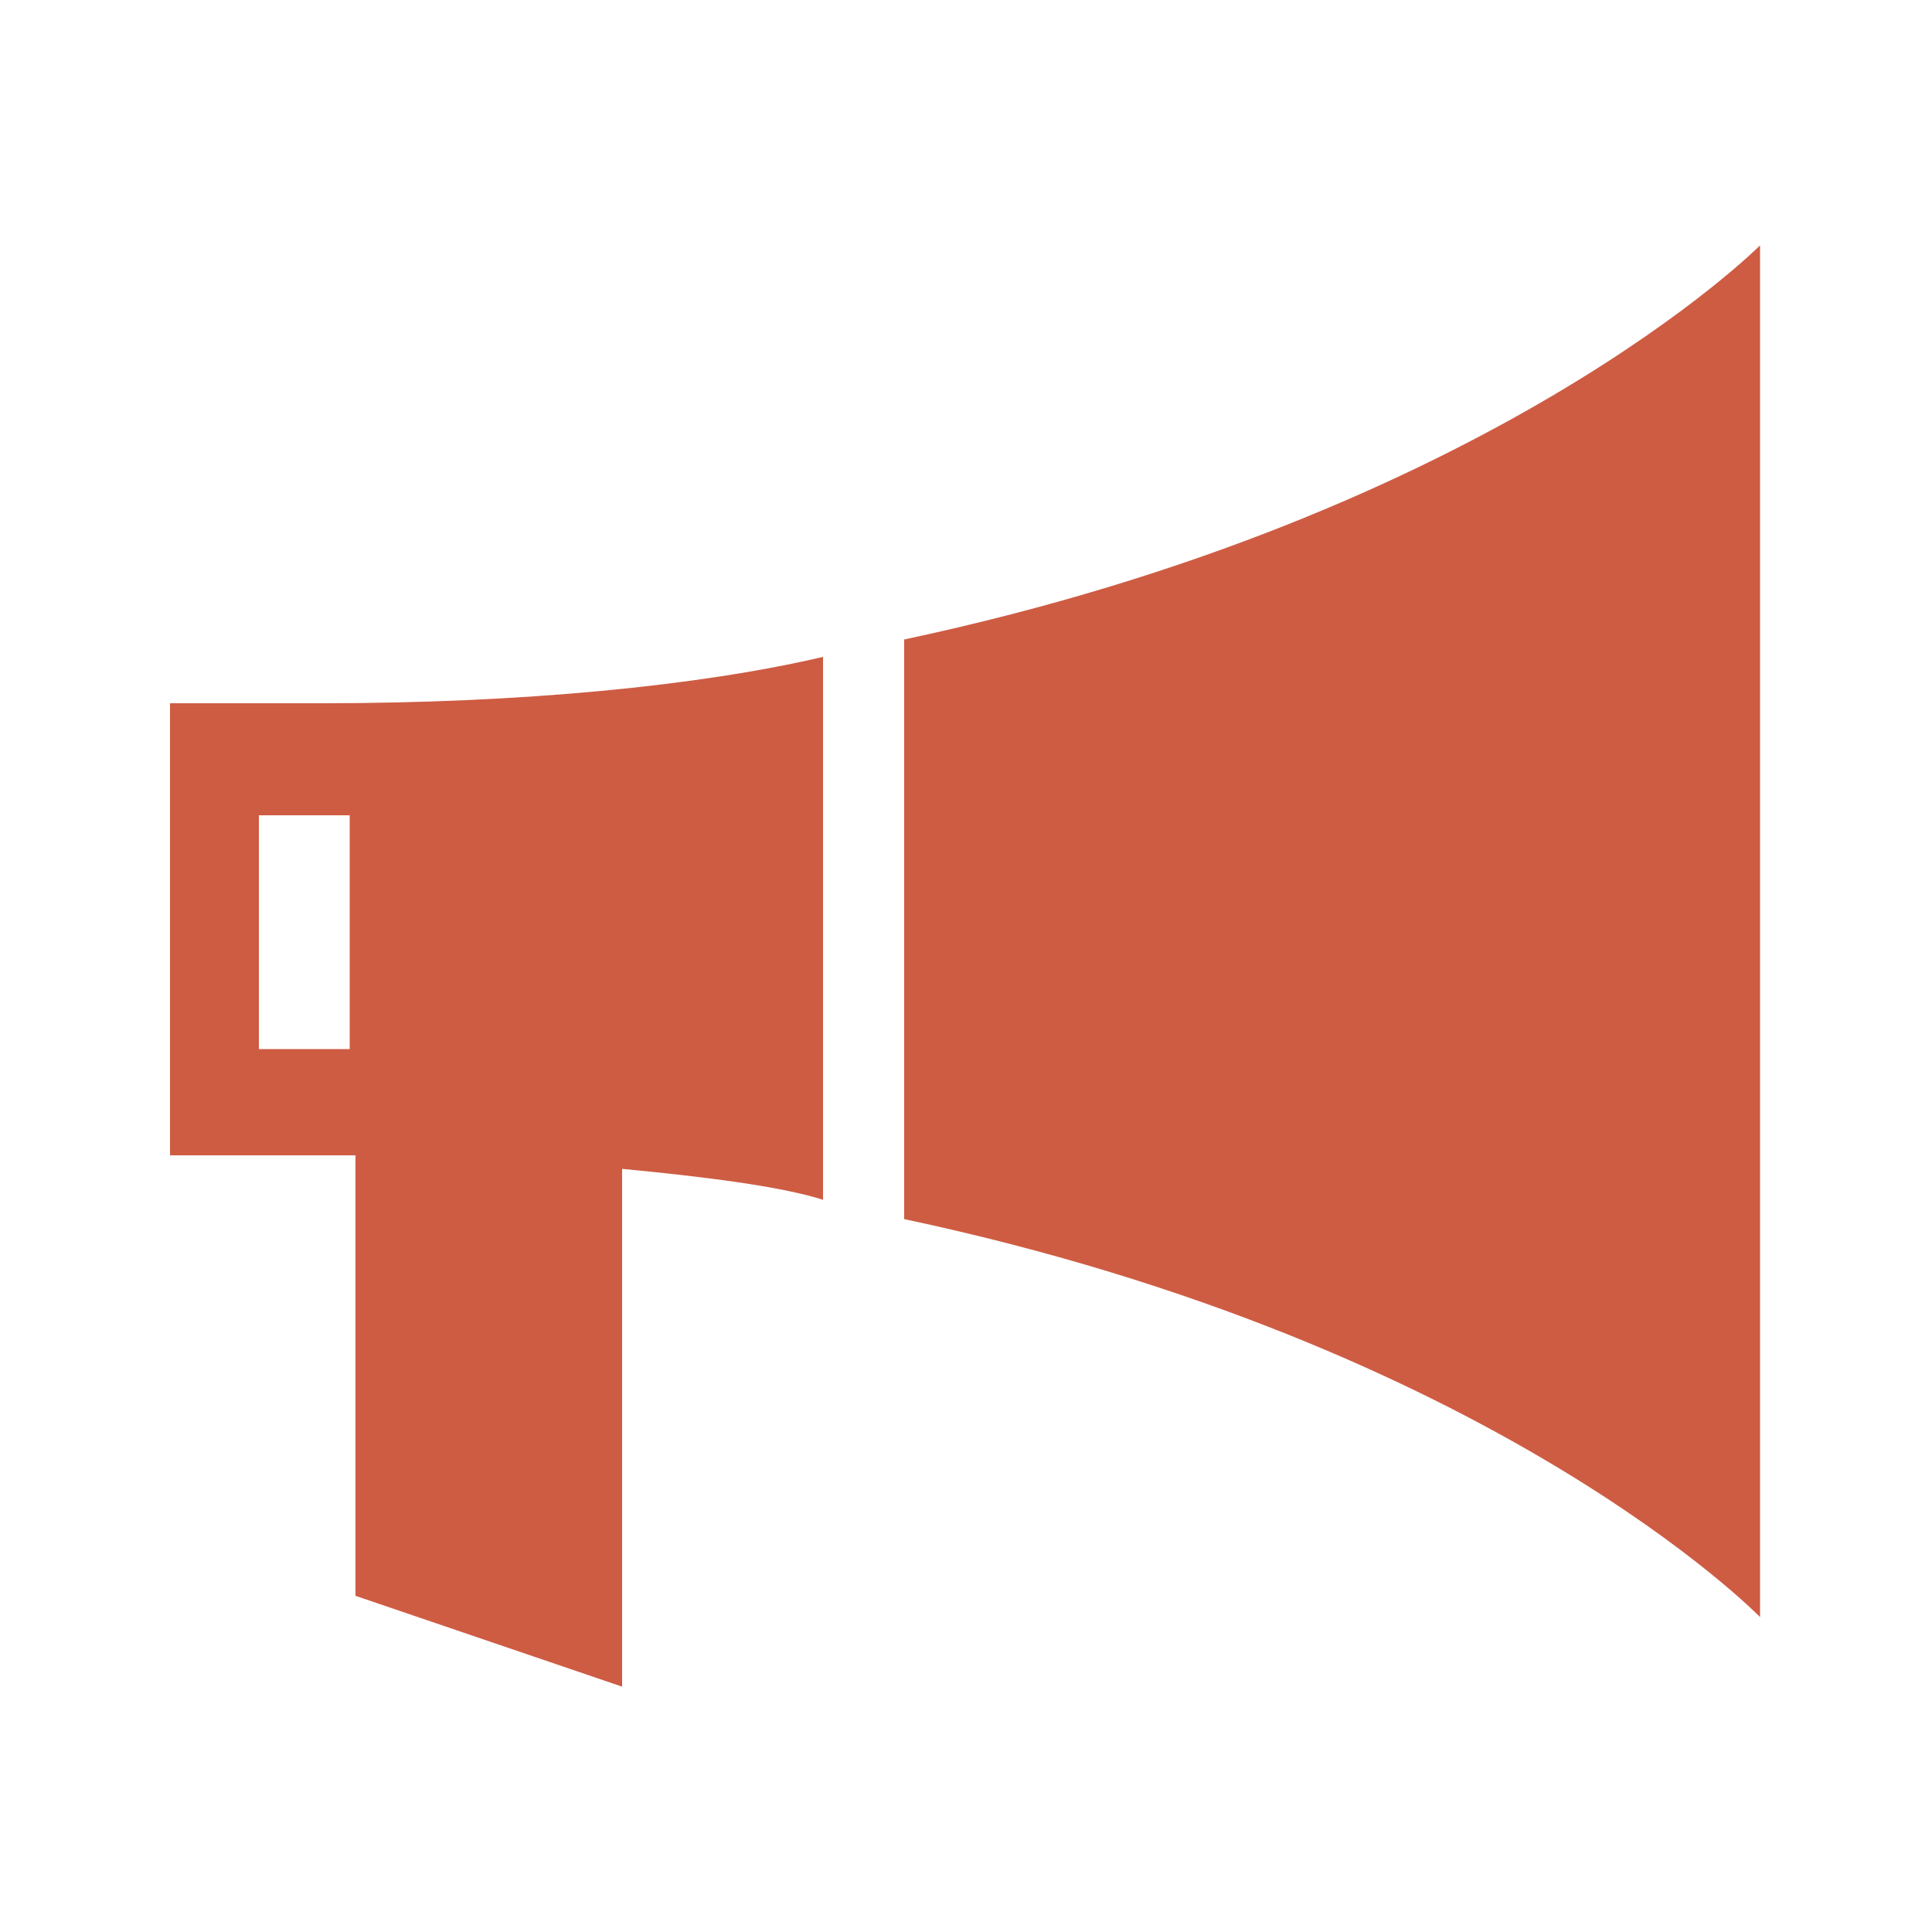 <svg xmlns="http://www.w3.org/2000/svg" xmlns:xlink="http://www.w3.org/1999/xlink" version="1.1" x="0px" y="0px" viewBox="0 0 100 100" enable-background="new 0 0 100 100" xml:space="preserve">
    <g>
        <path fill="#ce5c43" d="M91.1,12.7c0,0-13.8,13.9-44.3,20.4v30c30.6,6.5,44.3,20.6,44.3,20.6L91.1,12.7z"></path>
        <g>
            <path fill="#ce5c43" d="M16.7,36.4H8.8v23.4h7.8c0.6,0,1.2,0,1.8,0v22.8l13.8,4.7V60.5c4.2,0.4,8.2,0.9,10.4,1.6V34C36.2,35.5,27,36.4,16.7,36.4z     M18.1,54.3h-4.7V42.2h4.7V54.3z"></path>
        </g>
    </g>
</svg>